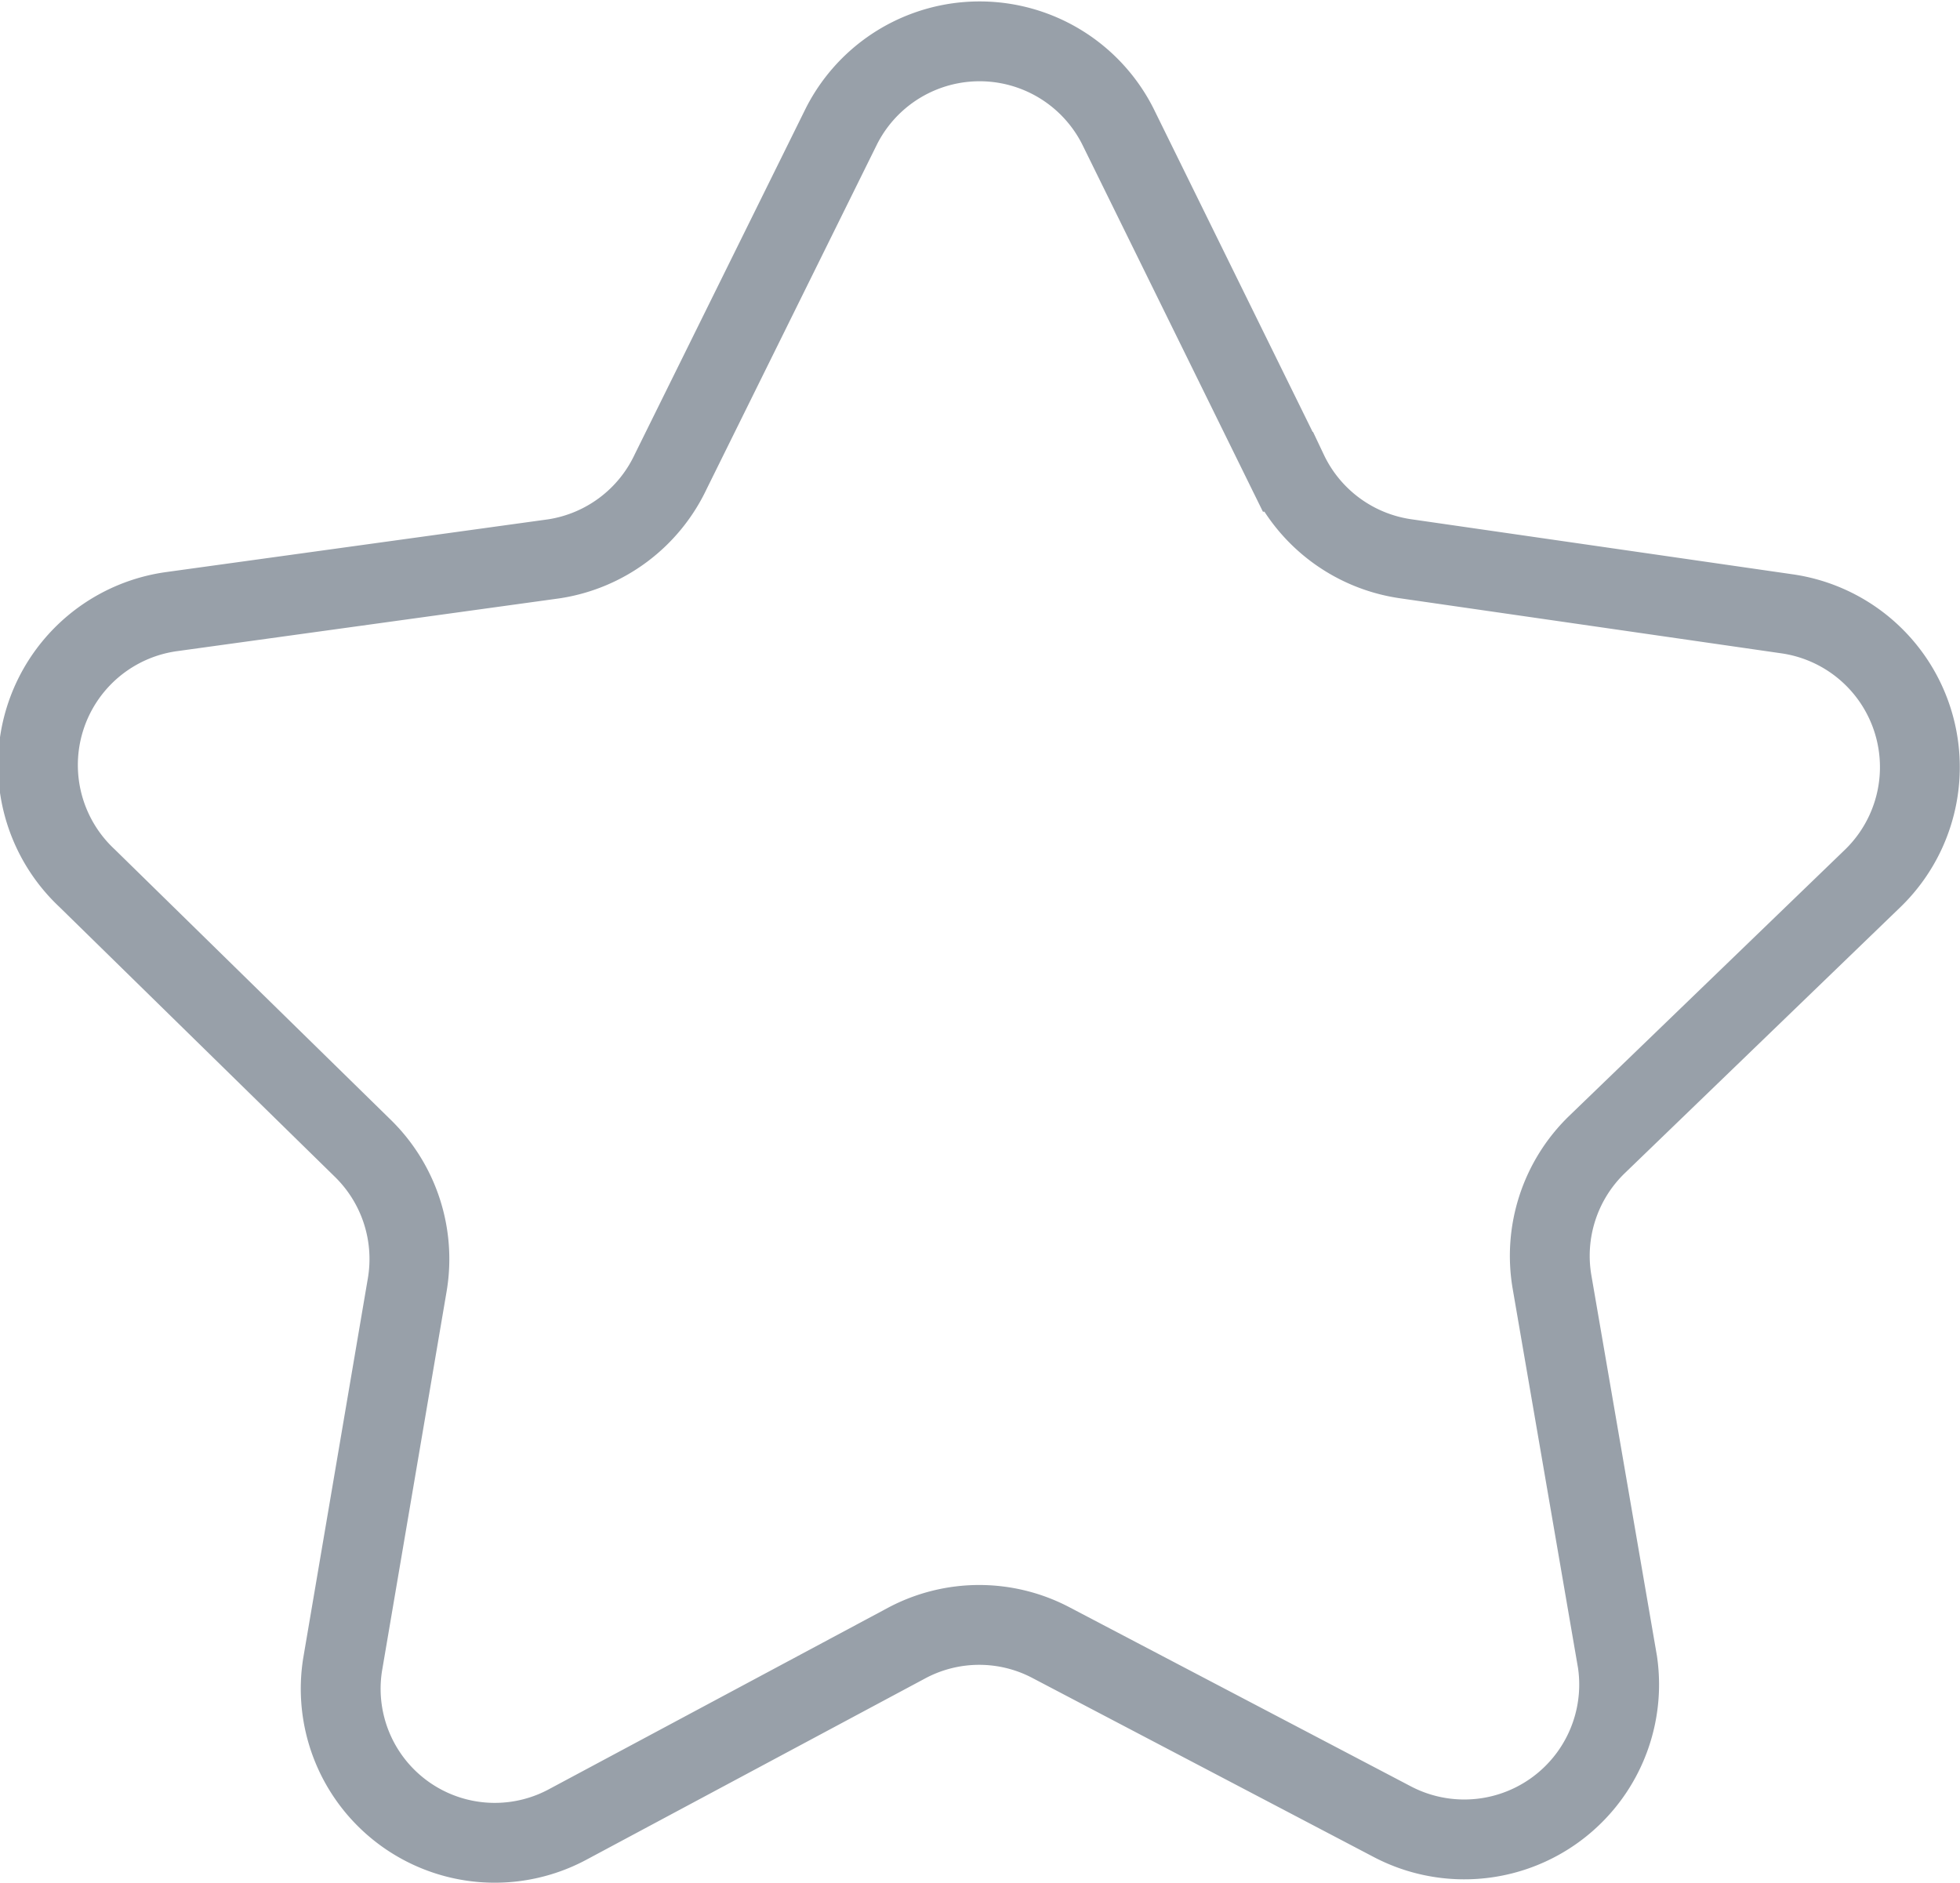 <svg xmlns="http://www.w3.org/2000/svg" viewBox="0 0 24.55 23.59"><defs><style>.cls-1{fill:none;stroke:#98a0a9;stroke-miterlimit:10;}</style></defs><title>Fichier 5</title><g id="Calque_2" data-name="Calque 2"><g id="Calque_2-2" data-name="Calque 2"><path class="cls-1" d="M14,1.58l2.13,4.33A1.94,1.94,0,0,0,17.61,7l4.78.69A1.94,1.94,0,0,1,23.46,11L20,14.34a1.94,1.94,0,0,0-.56,1.72l.82,4.76a1.94,1.94,0,0,1-2.82,2l-4.27-2.24a1.93,1.93,0,0,0-1.81,0L7.1,22.86a1.93,1.93,0,0,1-2.81-2l.81-4.76a1.94,1.94,0,0,0-.56-1.72L1.09,11A1.94,1.94,0,0,1,2.16,7.66L6.94,7A1.94,1.94,0,0,0,8.4,5.91l2.14-4.33A1.94,1.94,0,0,1,14,1.58Z"/></g></g></svg>